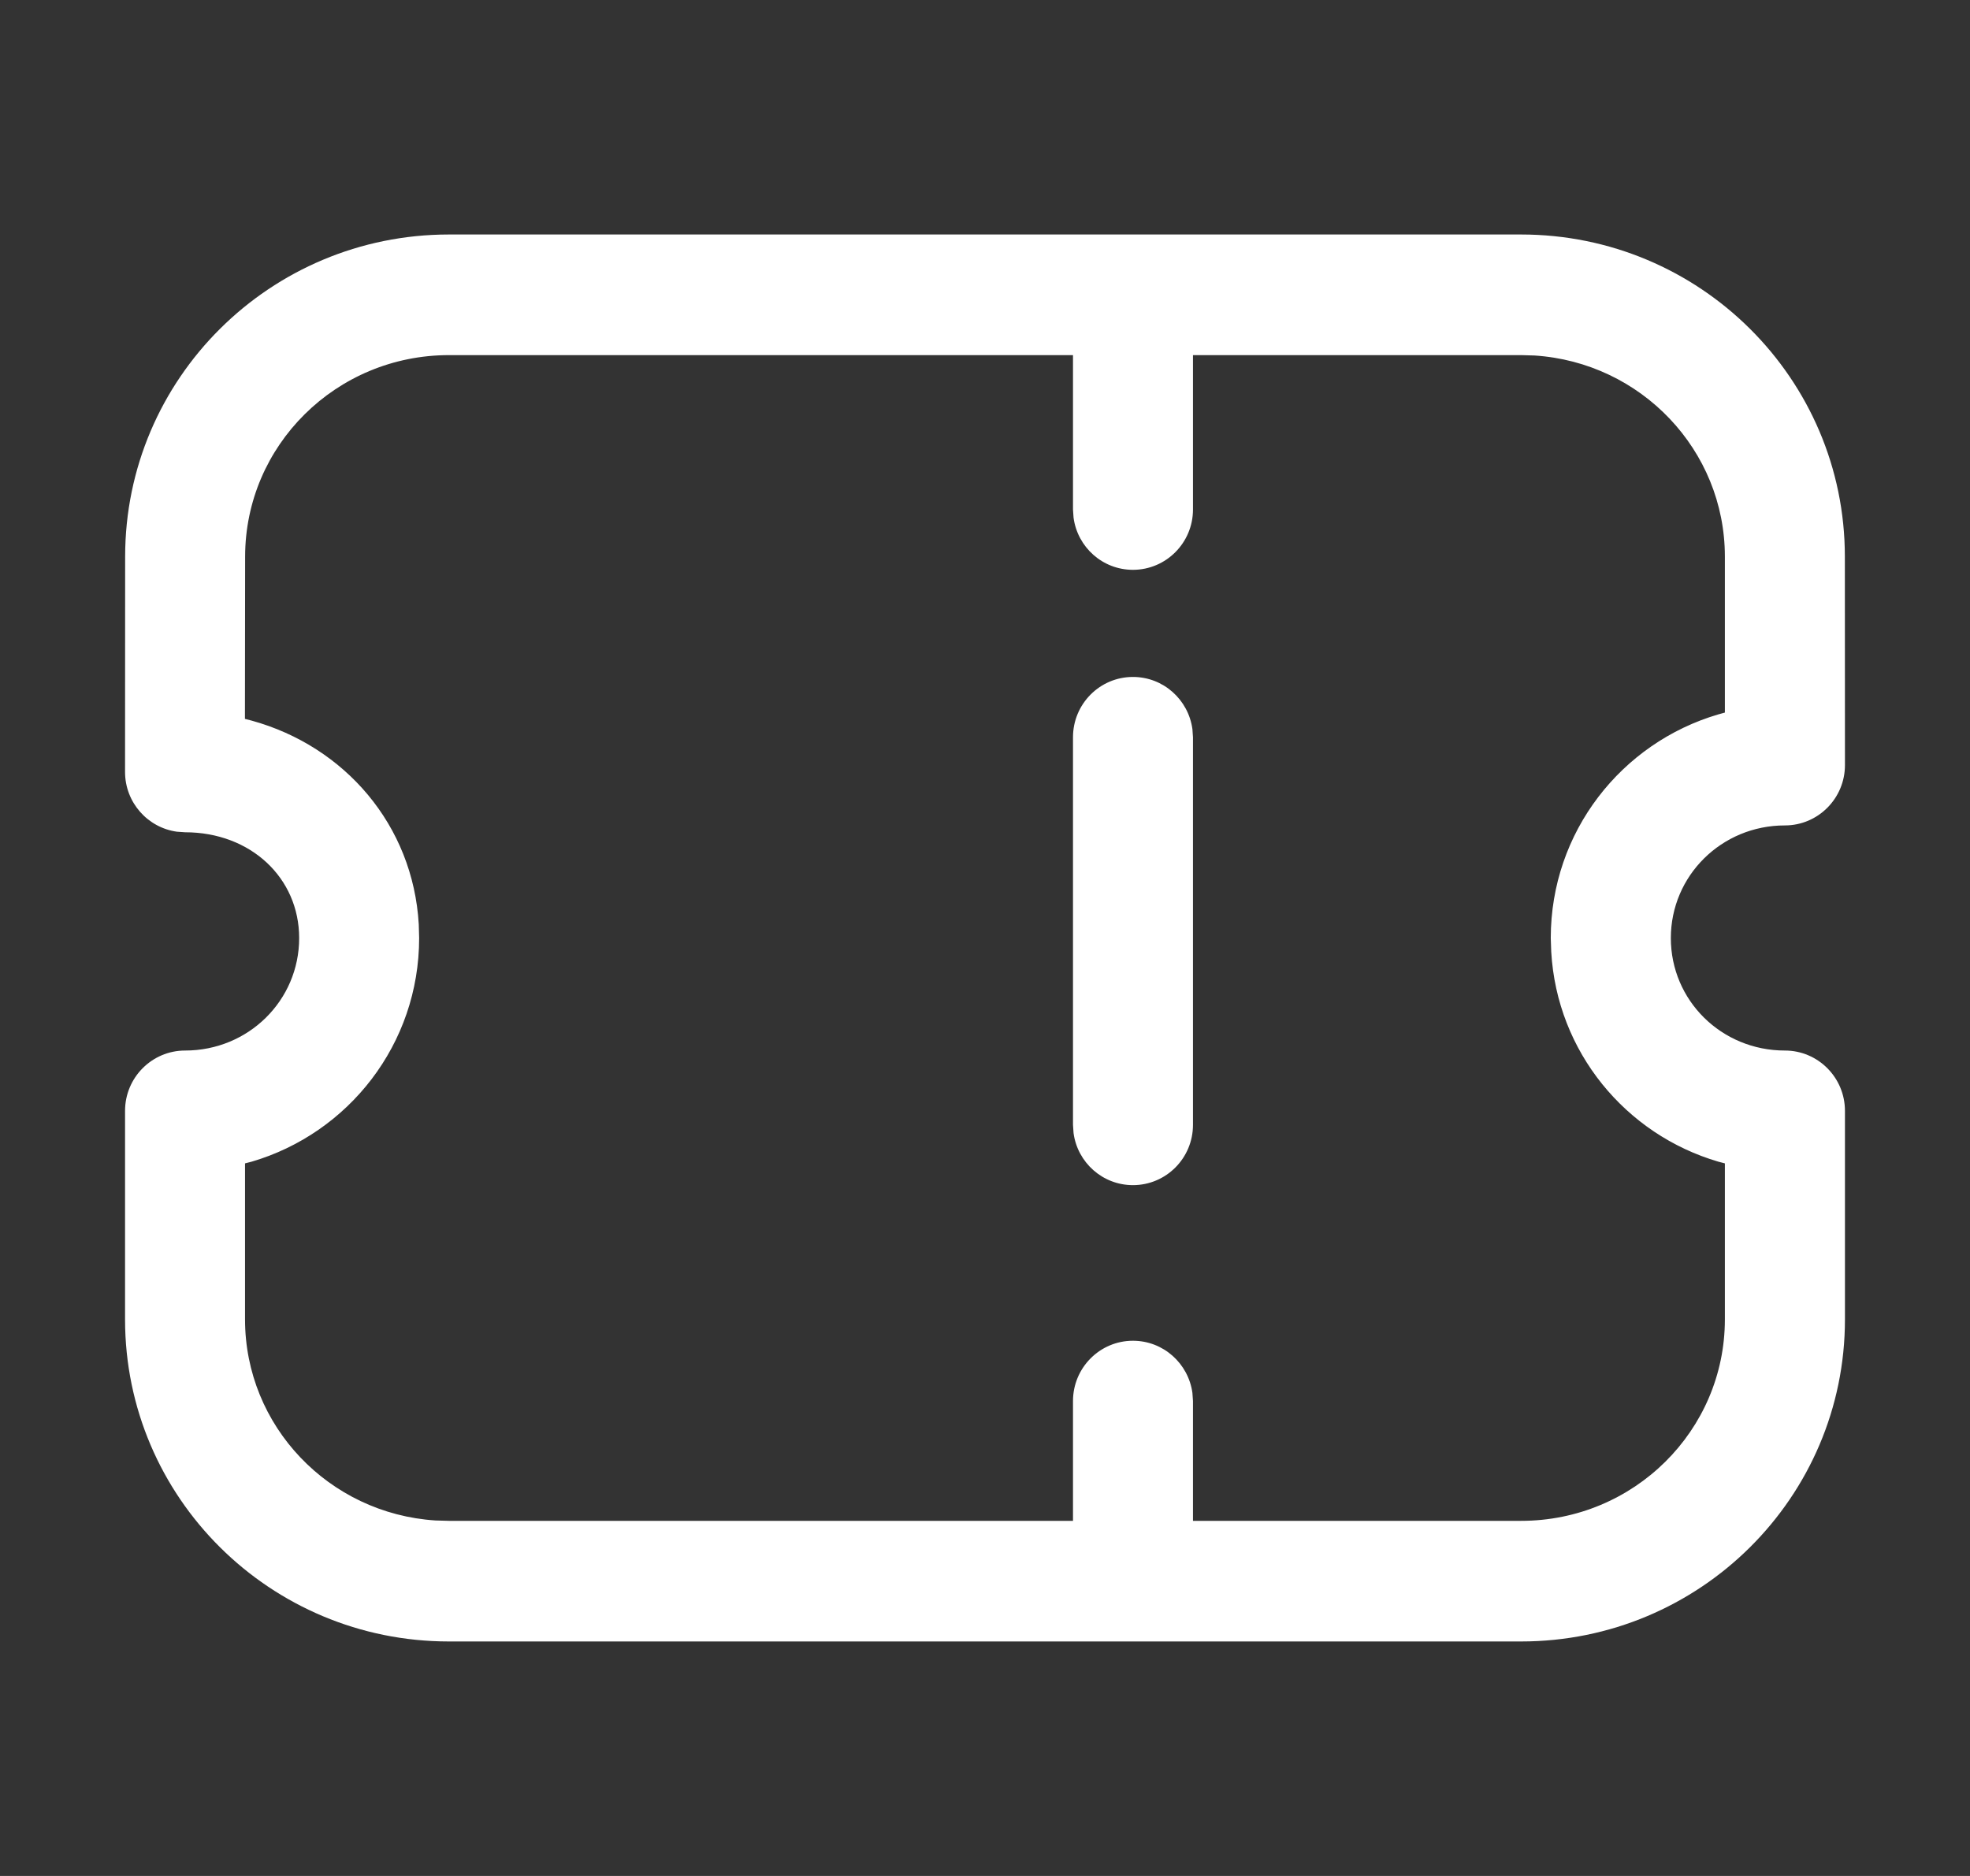 <svg width="21" height="20" viewBox="0 0 21 20" fill="none" xmlns="http://www.w3.org/2000/svg">
<rect x="0" y="0" width="21" height="20" fill="#333333" stroke="none"/>
<path fill-rule="evenodd" clip-rule="evenodd" d="M16.214 2.5H4.786C2.881 2.5 1.334 4.036 1.334 5.934L1.333 8.23C1.333 8.555 1.574 8.824 1.886 8.867L1.973 8.873C2.672 8.873 3.189 9.359 3.189 10.001C3.189 10.665 2.649 11.2 1.973 11.2C1.62 11.2 1.333 11.488 1.333 11.843V14.066C1.333 15.965 2.88 17.5 4.785 17.5H16.215C18.12 17.5 19.667 15.965 19.667 14.066V11.843C19.667 11.488 19.38 11.2 19.027 11.2C18.35 11.2 17.811 10.665 17.811 10.001C17.811 9.337 18.351 8.8 19.027 8.8C19.38 8.8 19.667 8.512 19.667 8.157L19.666 5.934C19.666 4.036 18.119 2.5 16.214 2.5ZM16.214 3.786L16.357 3.79C17.492 3.863 18.387 4.797 18.387 5.934L18.387 7.597L18.318 7.616C17.285 7.919 16.531 8.869 16.531 10.001L16.536 10.147C16.597 11.214 17.329 12.095 18.318 12.385L18.387 12.403V14.066C18.387 15.251 17.417 16.214 16.215 16.214H12.717V14.937L12.711 14.85C12.668 14.536 12.401 14.294 12.077 14.294C11.724 14.294 11.438 14.582 11.438 14.937V16.214H4.785L4.642 16.21C3.507 16.137 2.612 15.204 2.612 14.066V12.403L2.682 12.385C3.715 12.082 4.468 11.132 4.468 10.001L4.464 9.855C4.403 8.796 3.675 7.957 2.684 7.683L2.611 7.664L2.613 5.935C2.613 4.749 3.584 3.786 4.786 3.786H11.438V5.432L11.444 5.519C11.486 5.833 11.753 6.075 12.077 6.075C12.43 6.075 12.717 5.787 12.717 5.432V3.786H16.214ZM12.077 7.217C12.401 7.217 12.668 7.459 12.711 7.773L12.717 7.86V11.992C12.717 12.348 12.43 12.635 12.077 12.635C11.753 12.635 11.486 12.393 11.444 12.08L11.438 11.992V7.86C11.438 7.505 11.724 7.217 12.077 7.217Z" fill="white"/>
</svg>
